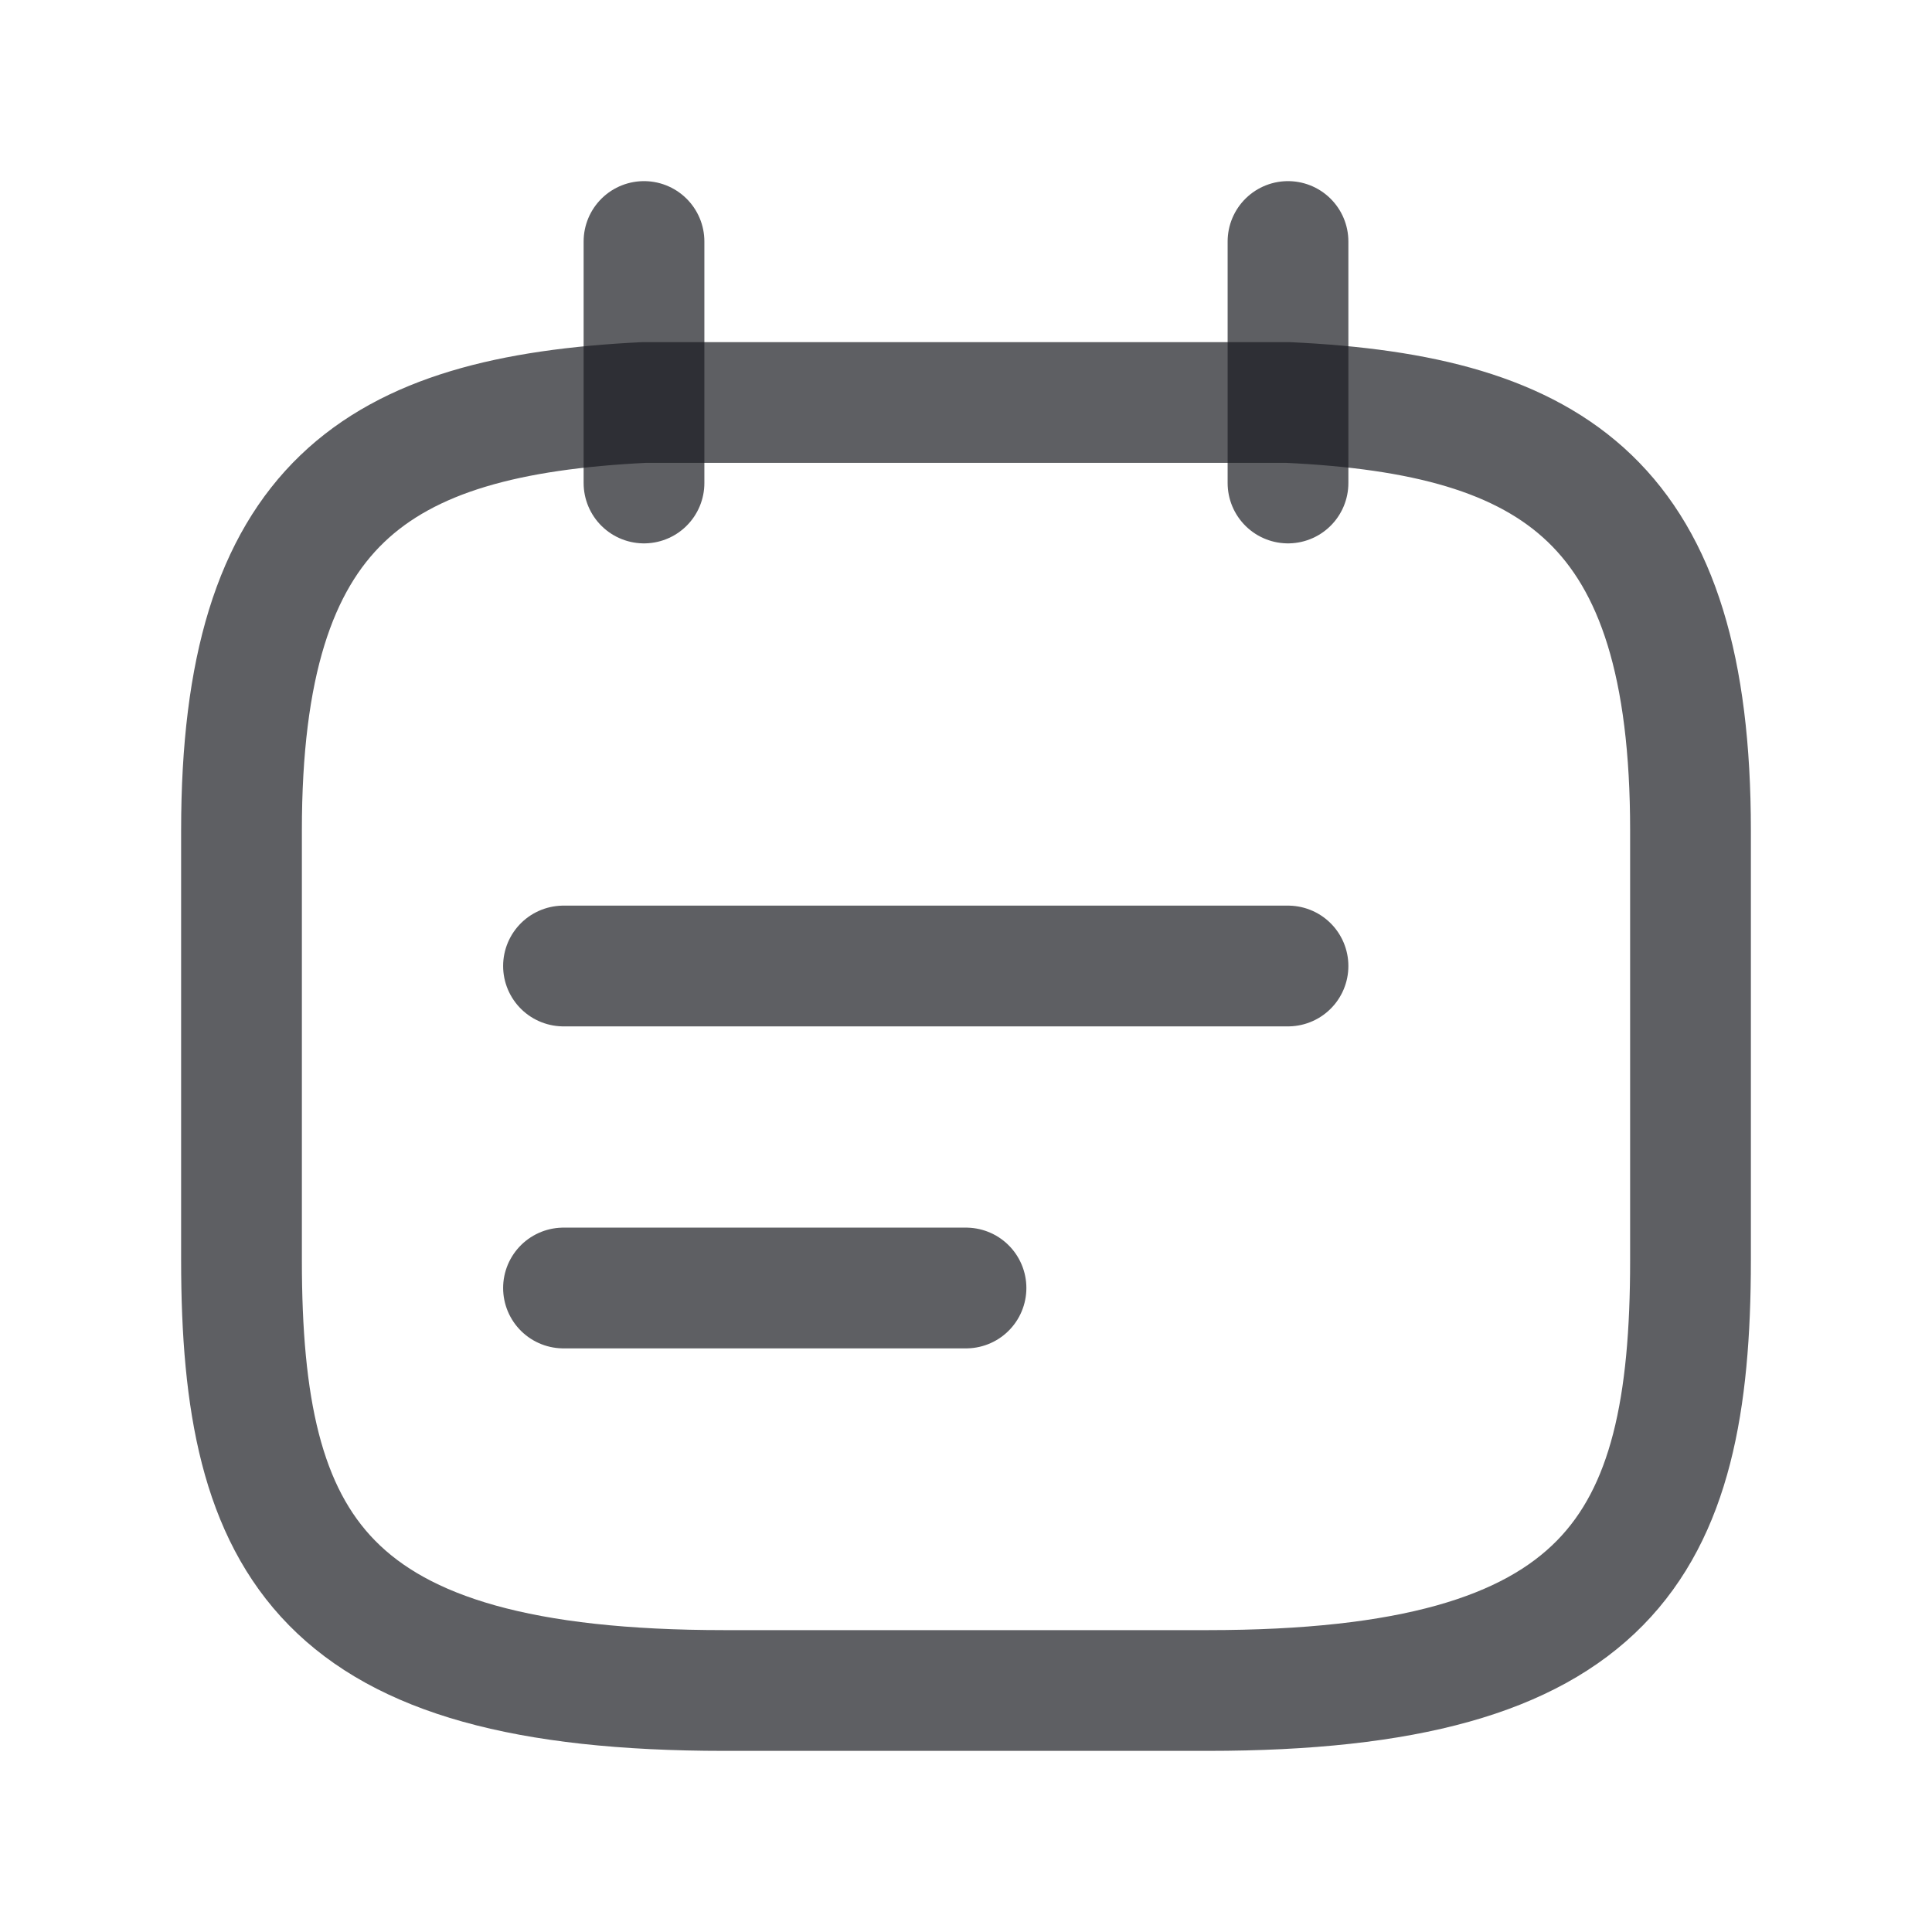 <svg width="24" height="24" viewBox="0 0 24 24" fill="none" xmlns="http://www.w3.org/2000/svg">
<path d="M8 3V6" stroke="#1A1C21" stroke-opacity="0.7" stroke-width="1.5" stroke-linecap="round" stroke-linejoin="round"/>
<path d="M16 3V6" stroke="#1A1C21" stroke-opacity="0.7" stroke-width="1.5" stroke-linecap="round" stroke-linejoin="round"/>
<path d="M7 12H16" stroke="#1A1C21" stroke-opacity="0.7" stroke-width="1.5" stroke-linecap="round" stroke-linejoin="round"/>
<path d="M7 16H12" stroke="#1A1C21" stroke-opacity="0.7" stroke-width="1.5" stroke-linecap="round" stroke-linejoin="round"/>
<path d="M16 5C19.33 5.156 21 6.253 21 10.316V15.658C21 19.219 20 21 15 21H9C4 21 3 19.219 3 15.658V10.316C3 6.253 4.67 5.164 8 5H16Z" stroke="#1A1C21" stroke-opacity="0.7" stroke-width="1.5" stroke-linecap="round" stroke-linejoin="round"/>
</svg>
